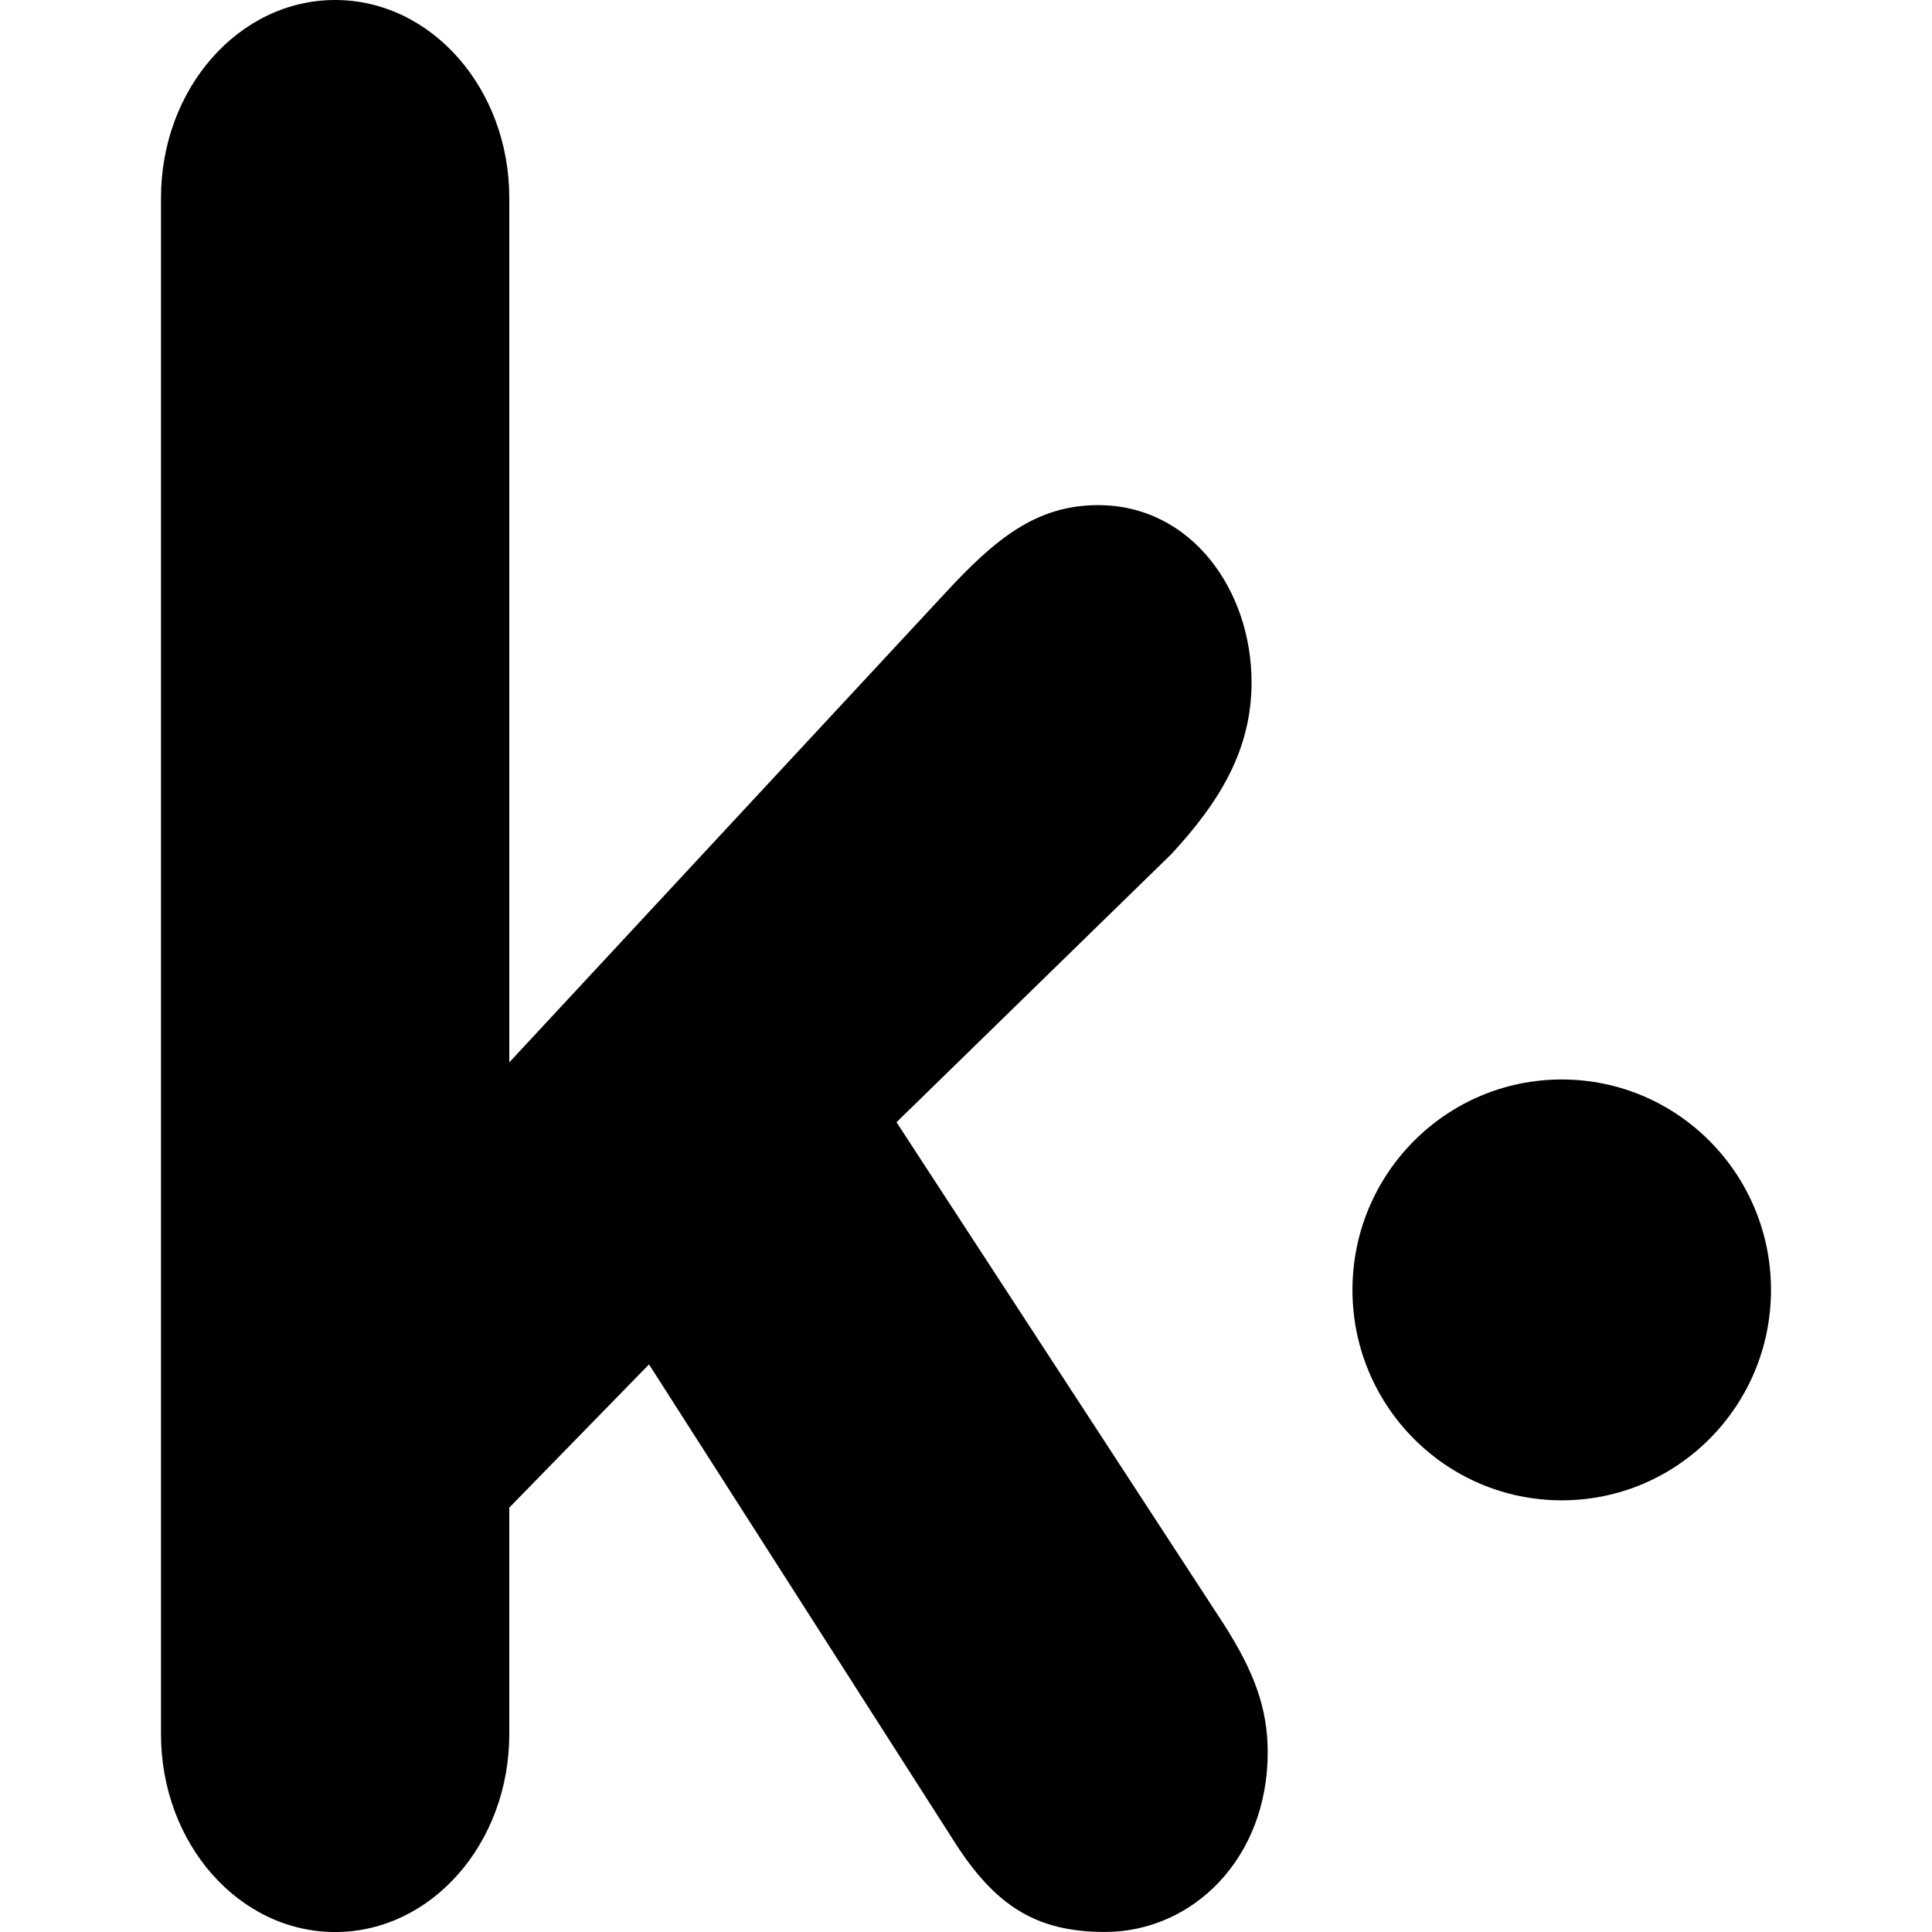<svg xmlns="http://www.w3.org/2000/svg" viewBox="0 0 90 90.001"><path d="M7.5 80.781V9.218C7.5 4.125 11.129 0 15.614 0c4.48 0 8.111 4.125 8.111 9.218v40.271l20.279-21.833c2.348-2.548 4.269-4.125 7.149-4.125 4.375 0 7.15 4.003 7.15 8.249 0 3.154-1.492 5.581-3.734 8.005L41.763 52.277l15.263 23.41c1.389 2.184 2.029 3.881 2.029 5.942 0 4.974-3.524 8.369-7.58 8.369-3.201 0-5.123-1.213-7.044-4.245L30.234 63.559l-6.51 6.672v10.552c0 5.096-3.631 9.219-8.111 9.219C11.129 90 7.5 85.877 7.5 80.781zm65.252-10.89c5.385 0 9.748-4.389 9.748-9.802s-4.363-9.803-9.748-9.803-9.749 4.39-9.749 9.803 4.365 9.802 9.749 9.802z"/></svg>